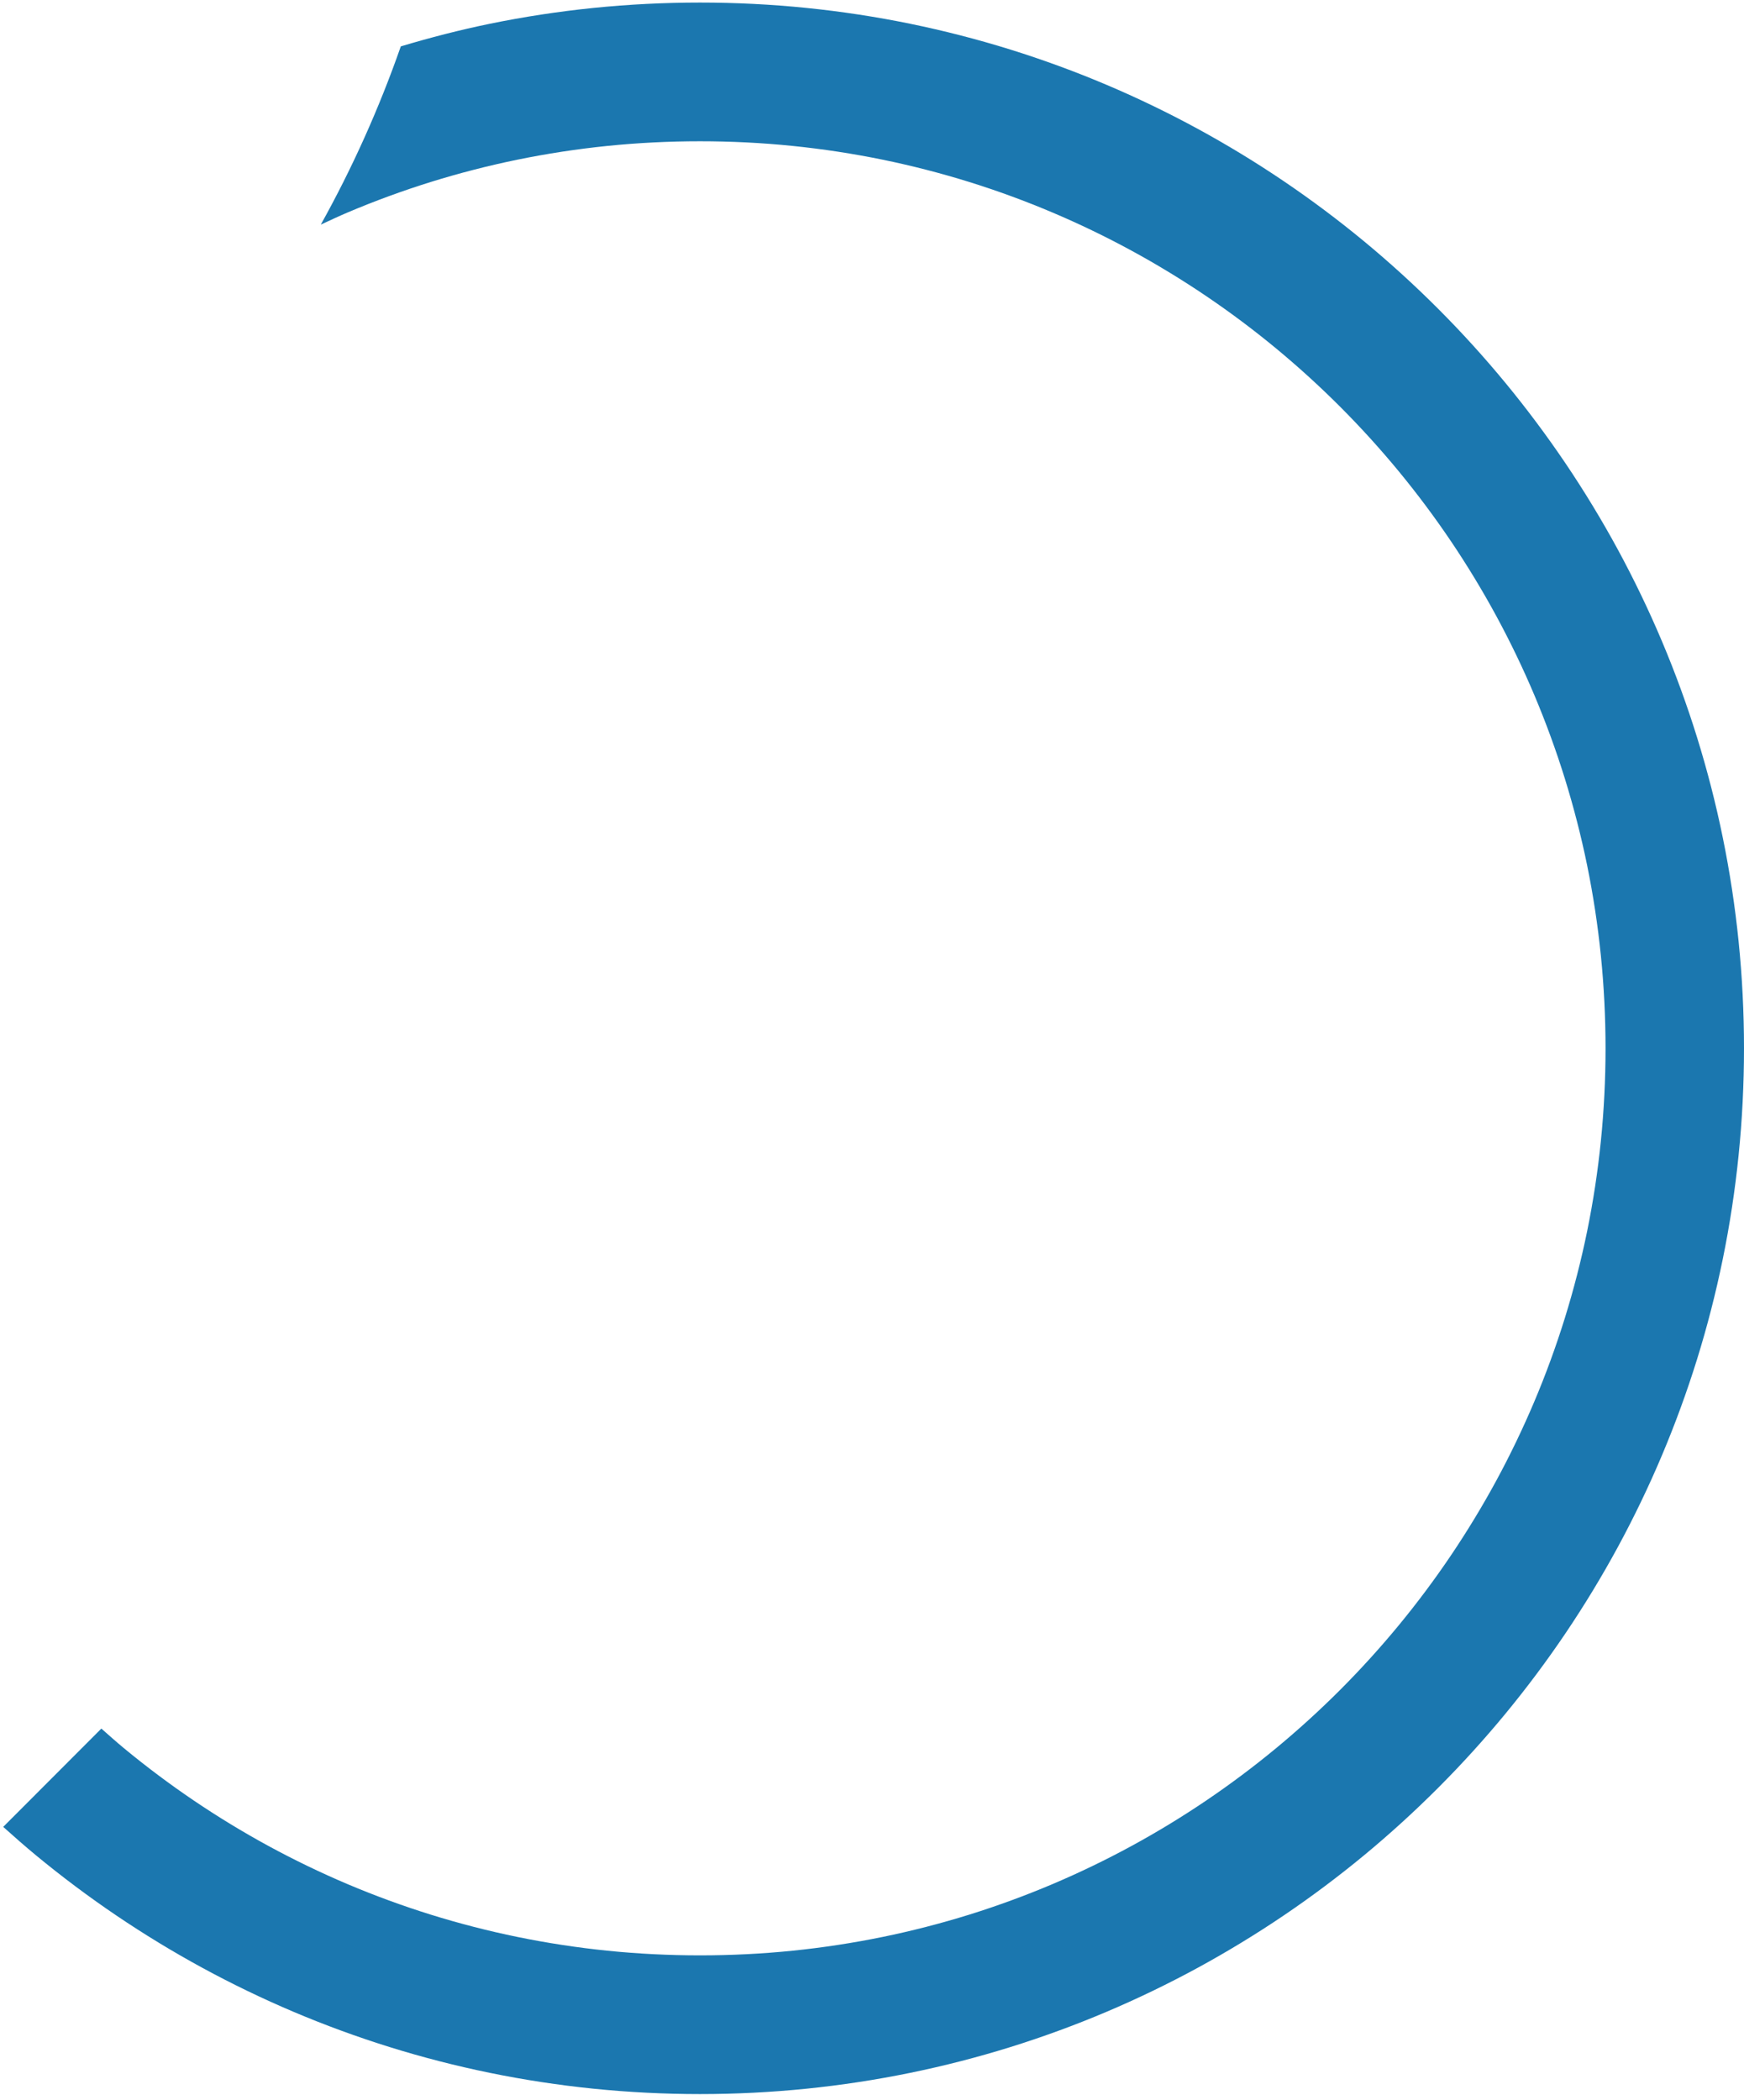 <?xml version="1.0" encoding="UTF-8"?>
<svg width="250px" height="301px" viewBox="0 0 250 301" version="1.1" xmlns="http://www.w3.org/2000/svg" xmlns:xlink="http://www.w3.org/1999/xlink">
    <title>ocean-circle</title>
    <g id="Pillar-Pages" stroke="none" stroke-width="1" fill="none" fill-rule="evenodd">
        <g id="ocean-circle" transform="translate(0.461, 0.369)" fill="#1B77AF">
            <path d="M246.499,119.692 C245.517,114.875 244.275,110.039 242.809,105.32 C241.365,100.668 239.672,96.032 237.775,91.541 C235.899,87.1 233.779,82.692 231.472,78.432 C229.185,74.218 226.663,70.06 223.974,66.074 C221.295,62.106 218.399,58.226 215.362,54.54 C212.329,50.856 209.079,47.276 205.705,43.898 C202.331,40.519 198.756,37.265 195.084,34.228 C191.399,31.182 187.524,28.28 183.565,25.602 C179.579,22.905 175.427,20.379 171.226,18.094 C166.978,15.783 162.574,13.658 158.141,11.781 C153.654,9.879 149.025,8.184 144.384,6.737 C139.684,5.272 134.857,4.03 130.036,3.042 C125.155,2.04 120.155,1.276 115.174,0.771 C105.096,-0.258 94.678,-0.256 84.595,0.769 C79.614,1.276 74.614,2.04 69.735,3.042 C65.456,3.919 61.188,5.025 56.994,6.279 C53.886,15.169 50.044,23.709 45.525,31.827 C46.801,31.236 48.074,30.634 49.36,30.089 C53.247,28.442 57.258,26.971 61.278,25.719 C65.351,24.452 69.533,23.374 73.713,22.518 C77.945,21.65 82.281,20.988 86.603,20.547 C95.357,19.657 104.413,19.655 113.168,20.549 C117.487,20.988 121.822,21.65 126.056,22.518 C130.236,23.374 134.418,24.452 138.488,25.719 C142.511,26.971 146.521,28.442 150.409,30.091 C154.253,31.718 158.067,33.559 161.752,35.564 C165.397,37.545 168.996,39.736 172.455,42.076 C175.891,44.4 179.253,46.918 182.448,49.56 C185.636,52.196 188.742,55.022 191.673,57.958 C194.599,60.889 197.419,63.996 200.054,67.194 C202.69,70.392 205.206,73.761 207.528,77.203 C209.859,80.66 212.048,84.268 214.029,87.921 C216.03,91.612 217.869,95.435 219.495,99.285 C221.137,103.177 222.604,107.192 223.857,111.224 C225.125,115.314 226.202,119.502 227.055,123.675 C227.921,127.917 228.582,132.262 229.019,136.583 C229.466,140.972 229.69,145.448 229.69,149.889 C229.69,154.328 229.466,158.806 229.019,163.195 C228.582,167.518 227.921,171.861 227.055,176.101 C226.202,180.278 225.125,184.468 223.857,188.555 C222.604,192.588 221.137,196.605 219.495,200.491 C217.866,204.344 216.028,208.17 214.031,211.854 C212.05,215.505 209.861,219.114 207.529,222.572 C205.204,226.019 202.688,229.388 200.054,232.584 C197.414,235.787 194.595,238.894 191.673,241.822 C188.739,244.758 185.639,247.582 182.45,250.217 C179.245,252.867 175.881,255.385 172.451,257.704 C169.01,260.034 165.408,262.226 161.75,264.216 C158.069,266.219 154.253,268.06 150.407,269.69 C146.528,271.334 142.516,272.805 138.492,274.059 C134.418,275.326 130.236,276.405 126.056,277.26 C121.81,278.13 117.473,278.794 113.168,279.231 C104.409,280.123 95.364,280.123 86.599,279.231 C82.295,278.794 77.959,278.13 73.712,277.26 C69.533,276.405 65.351,275.326 61.28,274.059 C57.251,272.805 53.242,271.334 49.36,269.69 C45.513,268.06 41.699,266.219 38.017,264.216 C34.36,262.226 30.76,260.034 27.313,257.702 C23.887,255.385 20.525,252.867 17.318,250.217 C16.217,249.306 15.145,248.348 14.068,247.395 L0,261.484 C1.543,262.869 3.098,264.238 4.684,265.55 C8.379,268.603 12.256,271.507 16.203,274.175 C20.175,276.863 24.325,279.39 28.544,281.684 C32.788,283.995 37.191,286.118 41.628,287.997 C46.109,289.897 50.738,291.593 55.386,293.041 C60.084,294.506 64.913,295.749 69.735,296.736 C74.632,297.74 79.632,298.504 84.595,299.009 C89.639,299.522 94.784,299.782 99.884,299.782 C104.986,299.782 110.129,299.522 115.172,299.009 C120.136,298.504 125.138,297.74 130.034,296.736 C134.857,295.749 139.684,294.506 144.386,293.041 C149.032,291.593 153.661,289.897 158.141,287.997 C162.579,286.118 166.98,283.995 171.226,281.684 C175.442,279.39 179.595,276.863 183.563,274.178 C187.514,271.507 191.39,268.603 195.084,265.55 C198.756,262.513 202.331,259.259 205.703,255.88 C209.072,252.509 212.321,248.929 215.362,245.238 C218.398,241.554 221.295,237.675 223.976,233.701 C226.667,229.711 229.188,225.554 231.473,221.342 C233.776,217.09 235.897,212.682 237.773,208.237 C239.668,203.75 241.363,199.113 242.809,194.46 C244.275,189.742 245.516,184.905 246.499,180.086 C247.5,175.195 248.262,170.187 248.767,165.203 C249.28,160.149 249.539,154.997 249.539,149.889 C249.539,144.781 249.28,139.629 248.767,134.576 C248.262,129.593 247.5,124.585 246.499,119.692 Z" id="Fill-1"></path>
        </g>
    </g>
</svg>